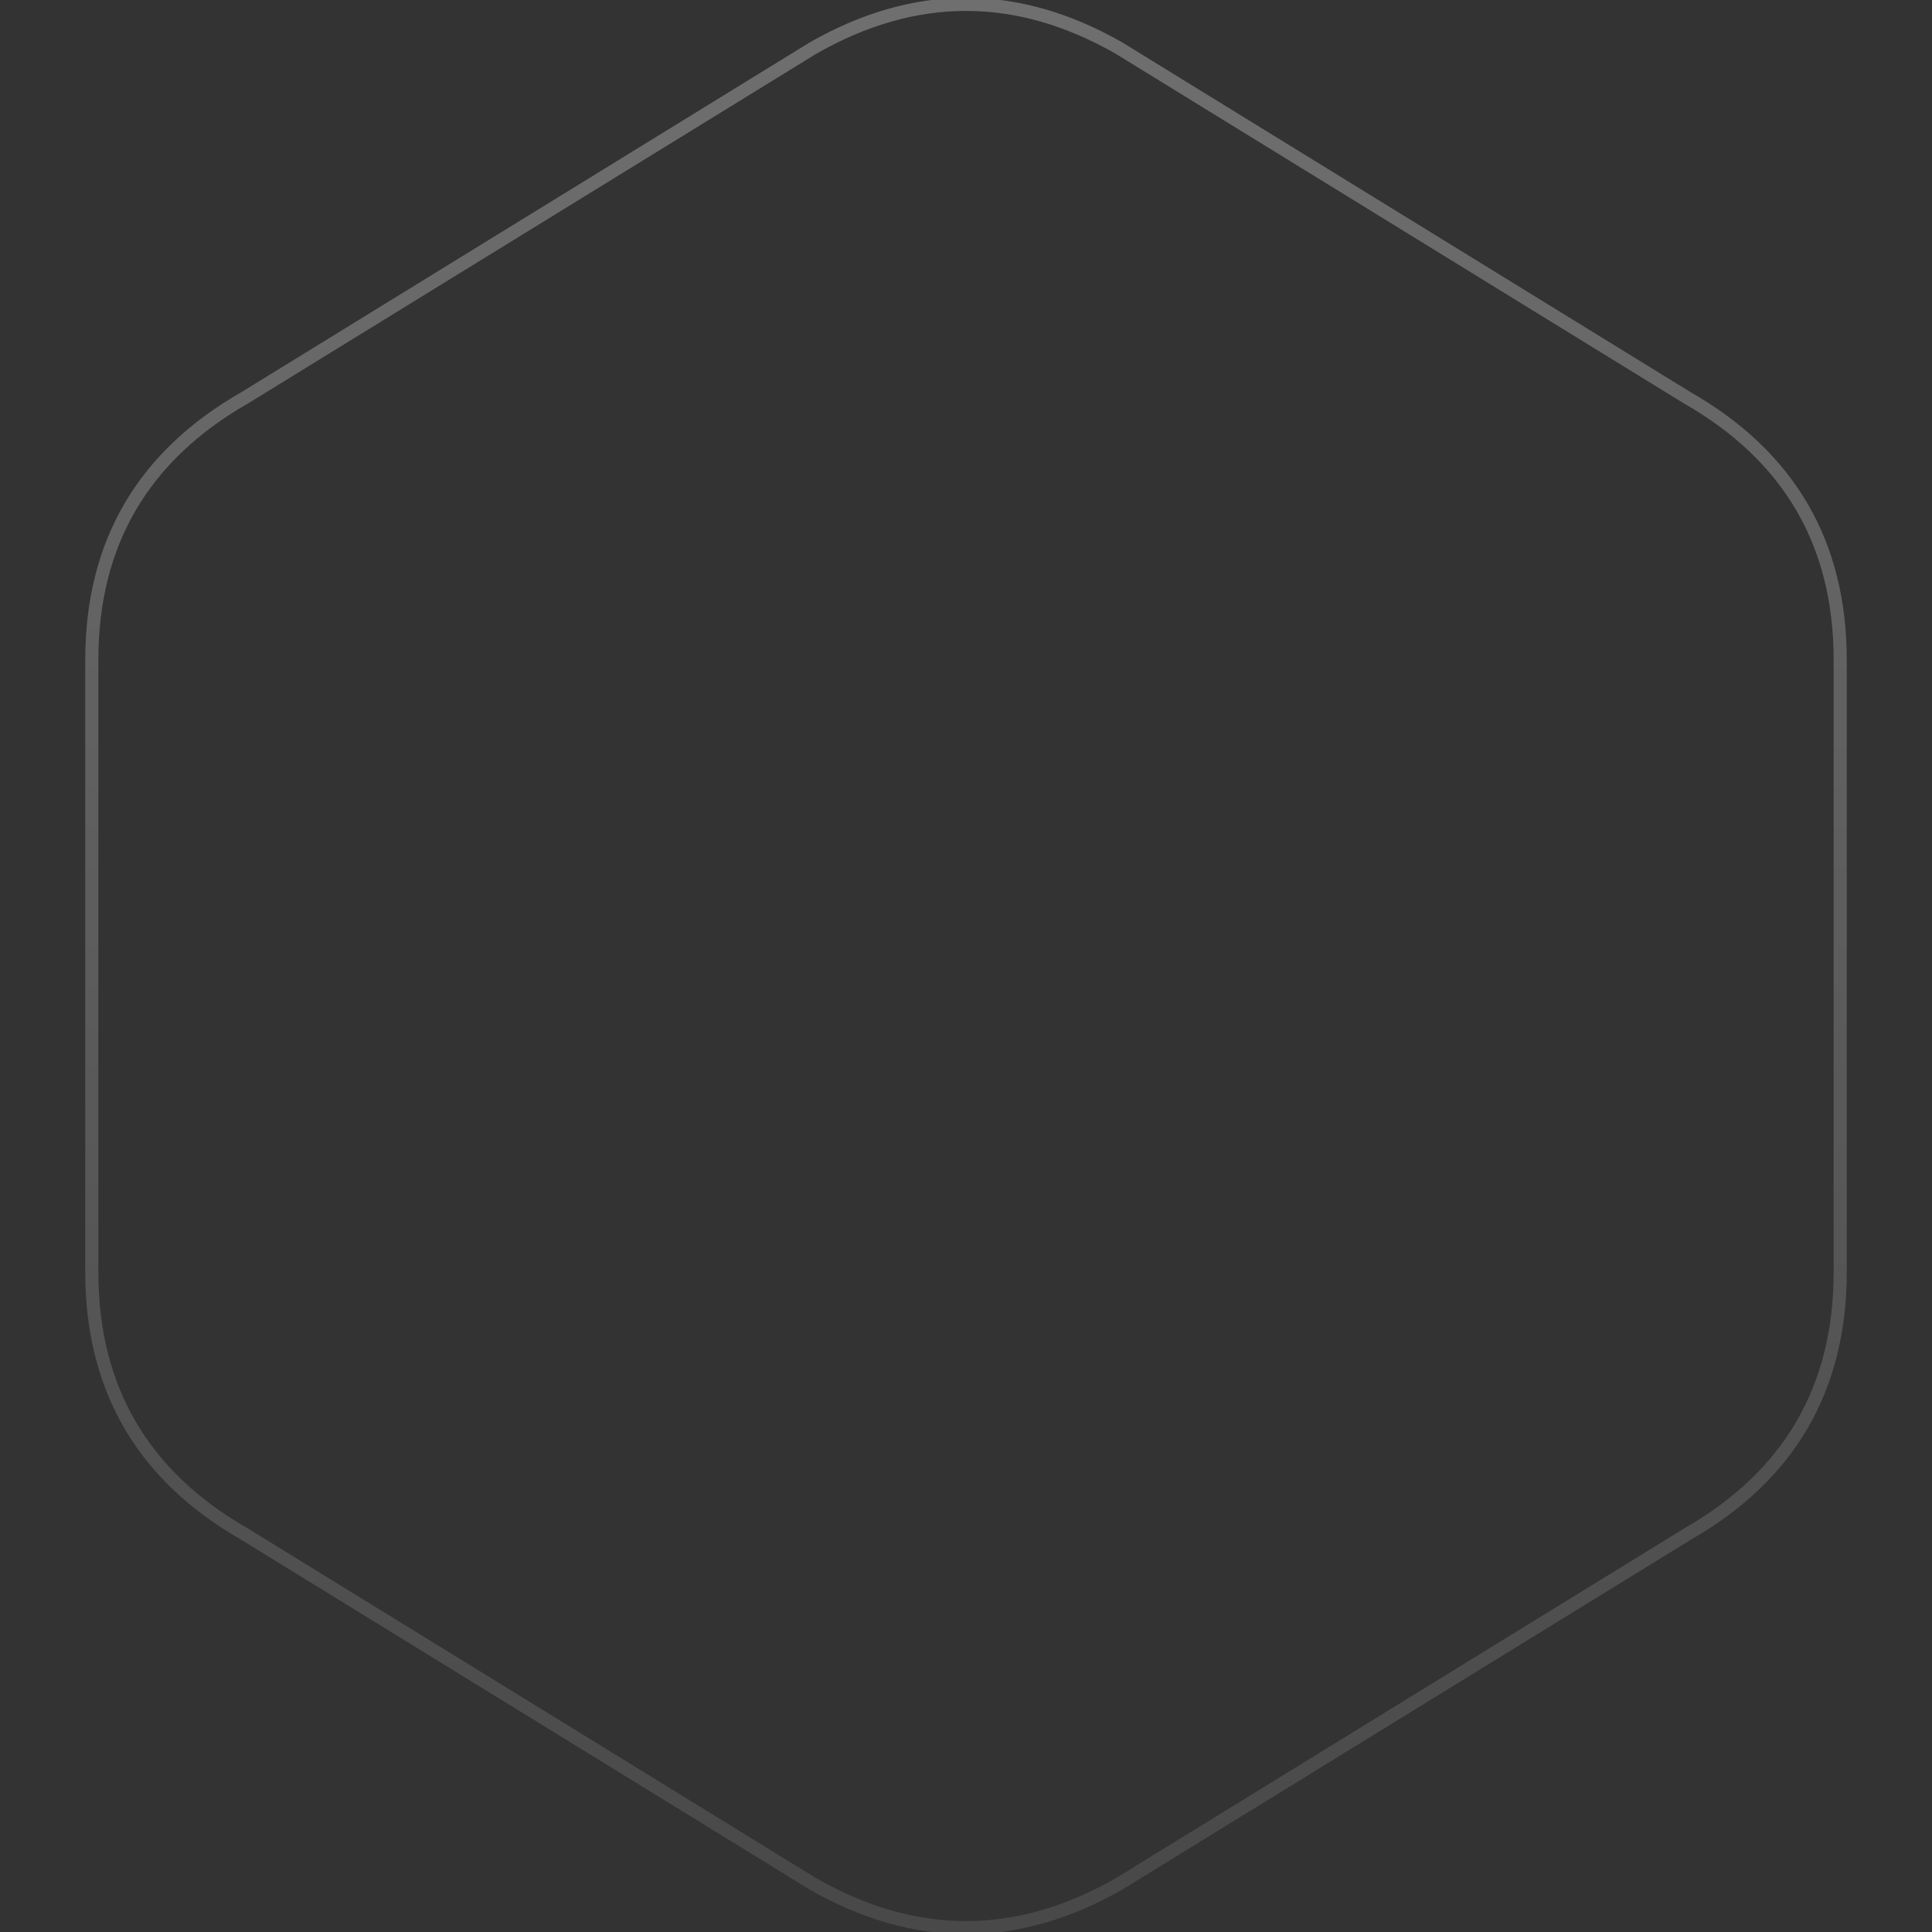 <svg baseProfile="full" xmlns="http://www.w3.org/2000/svg" viewBox="0 0 442 442"><rect x="0" y="0" width="442" height="442" fill="#333333" stroke="none"/><defs><linearGradient id="a" gradientTransform="rotate(90)"><stop offset="0%" stop-color="#FFF" stop-opacity=".3"/><stop offset="100%" stop-color="#FFF" stop-opacity=".1"/></linearGradient></defs><path d="M10 160q0-40 35-60l130-80q35-20 70 0l130 80q35 20 35 60v140q0 40-35 60l-130 80q-35 20-70 0L45 360q-35-20-35-60z" stroke="url(#a)" stroke-width="3" fill="none" transform="translate(11 -9)"/></svg>
